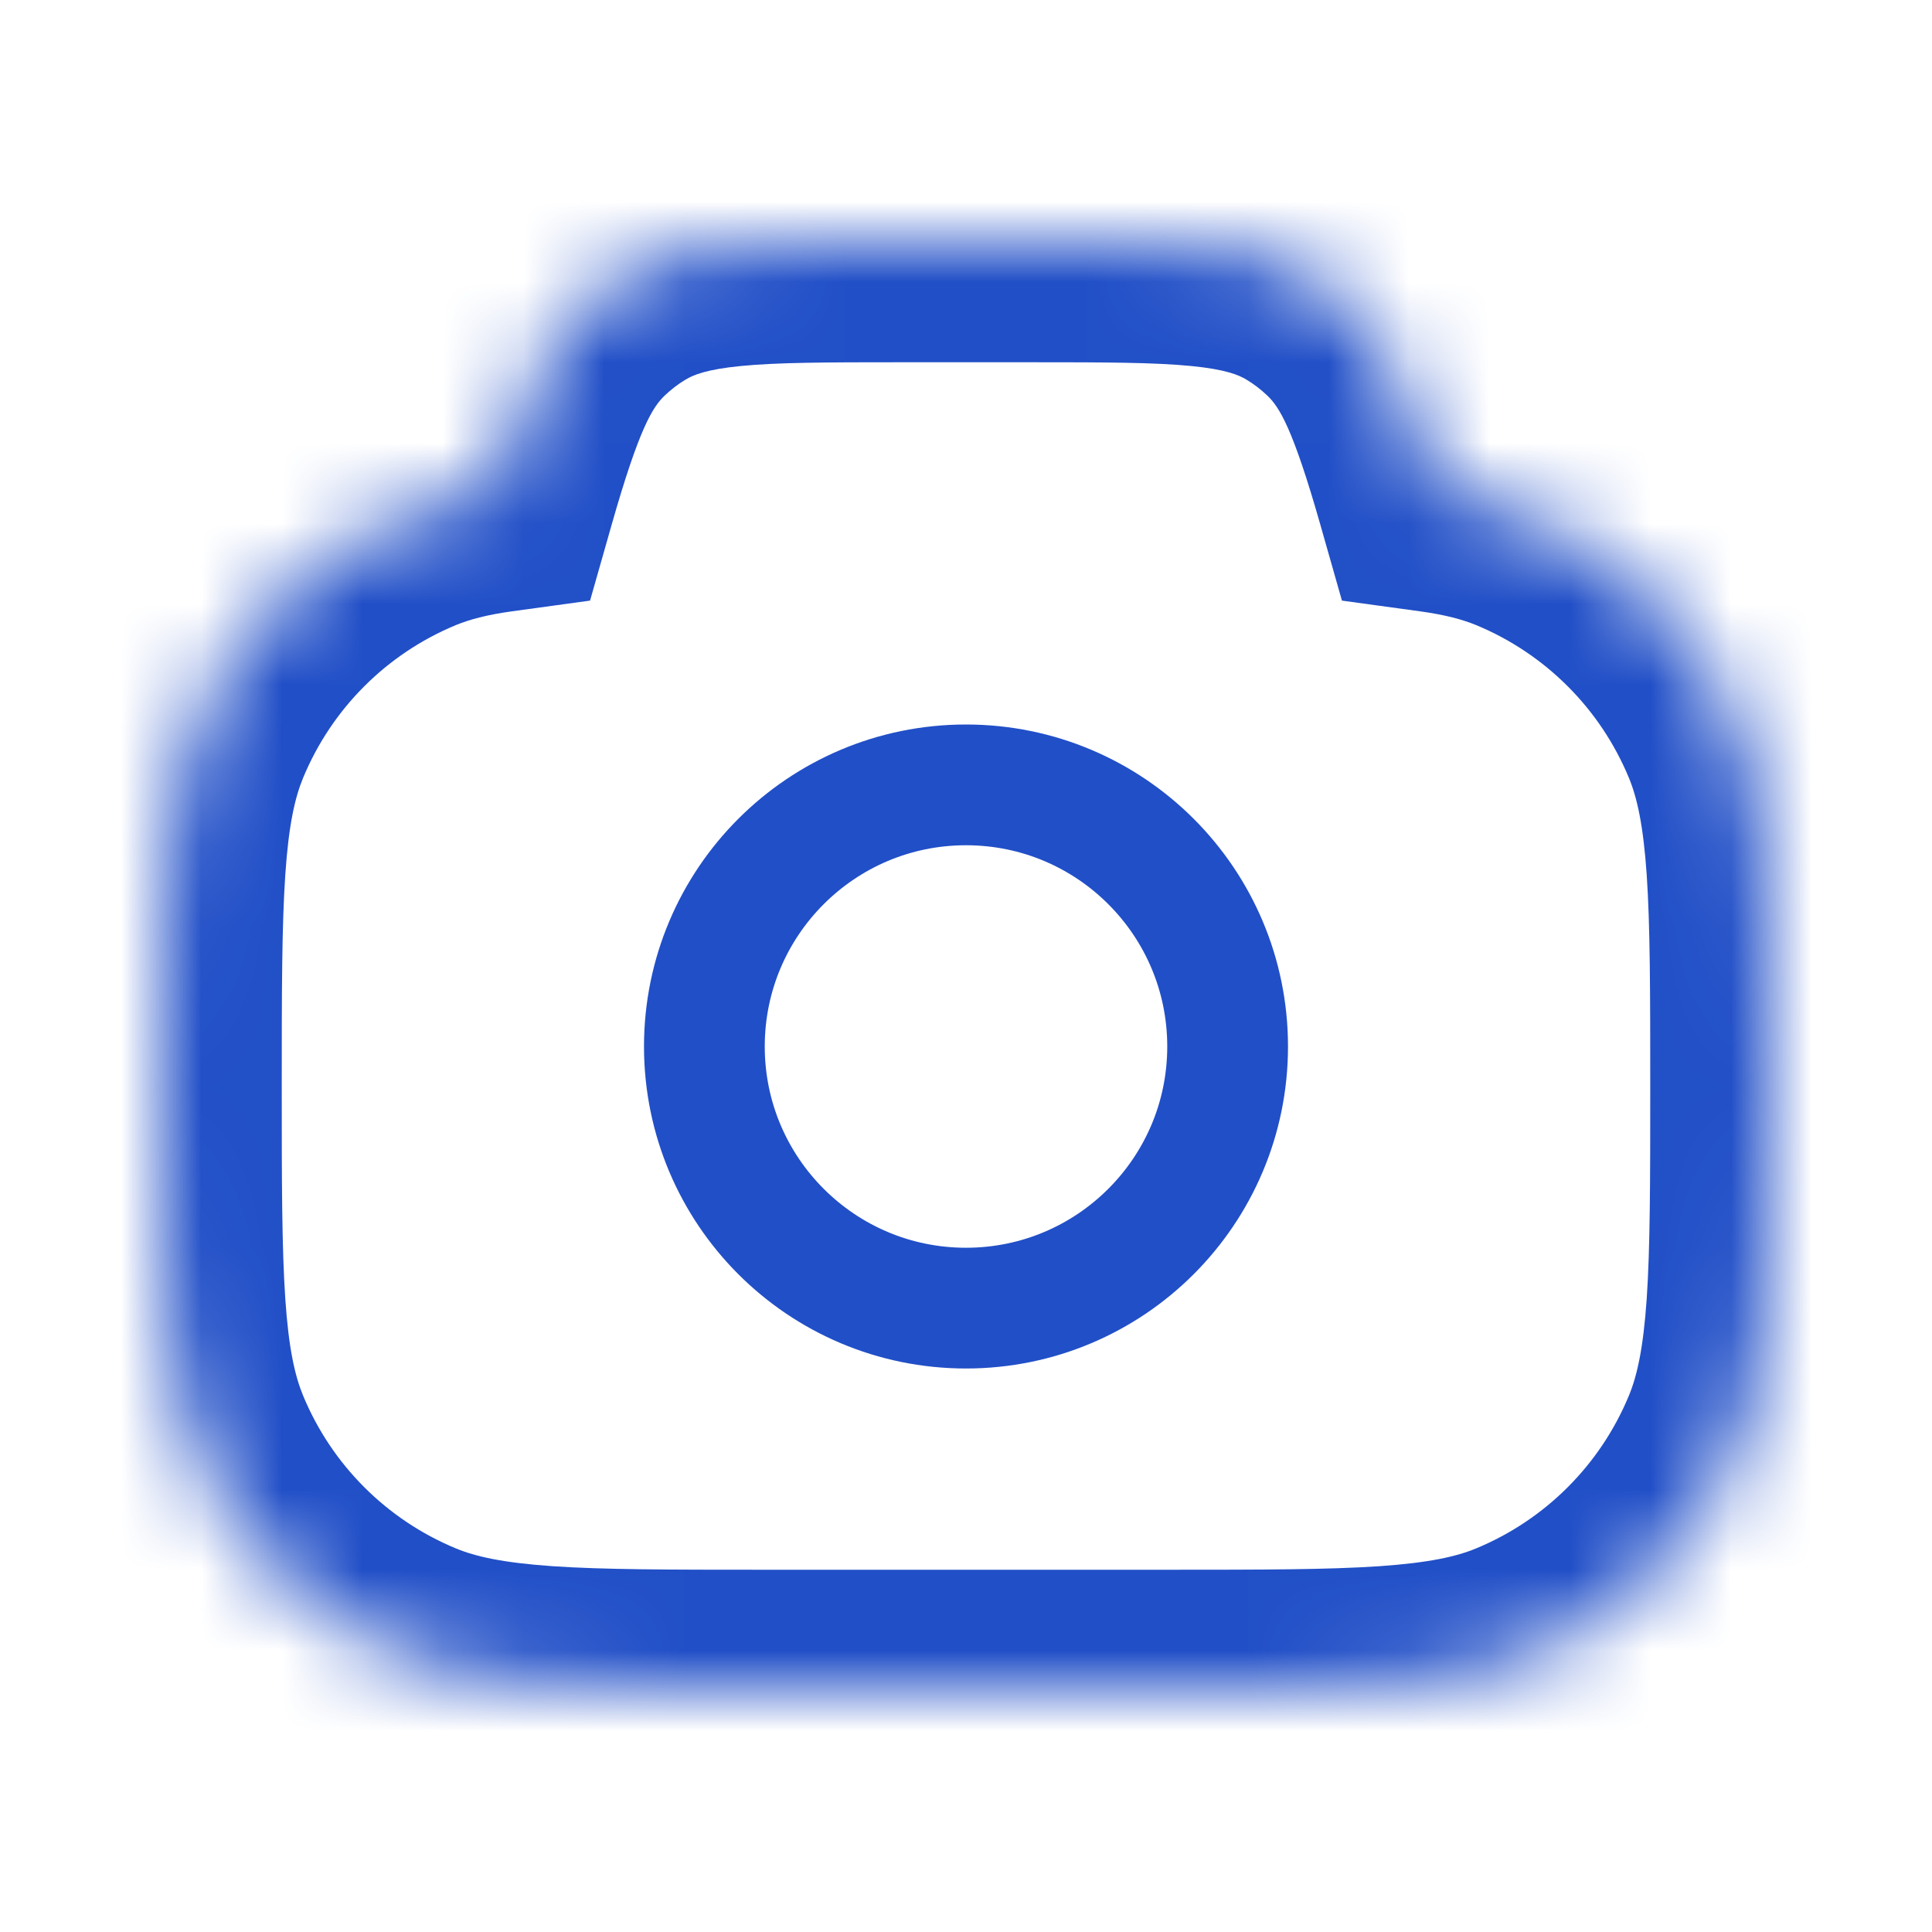 <svg width="24" height="24" viewBox="0 0 24 24" fill="none" xmlns="http://www.w3.org/2000/svg">
<mask id="mask0_107_3333" style="mask-type:alpha" maskUnits="userSpaceOnUse" x="2" y="3" width="20" height="18">
<path fill-rule="evenodd" clip-rule="evenodd" d="M17.844 6.108C18.254 6.164 18.598 6.25 18.913 6.381C20.139 6.888 21.112 7.861 21.619 9.087C22 10.005 22 11.17 22 13.5C22 15.83 22 16.995 21.619 17.913C21.112 19.139 20.139 20.112 18.913 20.619C17.995 21 16.83 21 14.5 21H9.5C7.17 21 6.005 21 5.087 20.619C3.861 20.112 2.888 19.139 2.381 17.913C2 16.995 2 15.83 2 13.5C2 11.17 2 10.005 2.381 9.087C2.888 7.861 3.861 6.888 5.087 6.381C5.402 6.25 5.746 6.164 6.156 6.108C6.485 4.951 6.736 4.291 7.222 3.828C7.38 3.677 7.554 3.545 7.74 3.432C8.455 3 9.371 3 11.201 3H12.799C14.63 3 15.545 3 16.26 3.432C16.446 3.545 16.62 3.677 16.777 3.828C17.264 4.291 17.515 4.951 17.844 6.108Z" fill="white"/>
</mask>
<g mask="url(#mask0_107_3333)">
<path d="M17.844 6.108L16.402 6.519L16.67 7.461L17.64 7.594L17.844 6.108ZM18.913 6.381L19.487 4.995L18.913 6.381ZM21.619 9.087L20.234 9.661L21.619 9.087ZM21.619 17.913L20.234 17.339L21.619 17.913ZM18.913 20.619L19.487 22.005L18.913 20.619ZM5.087 20.619L4.513 22.005L5.087 20.619ZM2.381 17.913L3.766 17.339L2.381 17.913ZM2.381 9.087L0.995 8.513L2.381 9.087ZM5.087 6.381L5.661 7.766L5.087 6.381ZM6.156 6.108L6.36 7.594L7.33 7.461L7.598 6.519L6.156 6.108ZM7.222 3.828L8.257 4.914L7.222 3.828ZM7.74 3.432L8.516 4.716L7.74 3.432ZM16.26 3.432L15.484 4.716L16.26 3.432ZM16.777 3.828L17.812 2.741L16.777 3.828ZM17.64 7.594C17.958 7.638 18.171 7.697 18.339 7.766L19.487 4.995C19.025 4.803 18.551 4.691 18.048 4.622L17.64 7.594ZM18.339 7.766C19.197 8.122 19.878 8.803 20.234 9.661L23.005 8.513C22.346 6.92 21.08 5.654 19.487 4.995L18.339 7.766ZM20.234 9.661C20.336 9.907 20.413 10.245 20.456 10.866C20.499 11.501 20.5 12.315 20.5 13.5H23.5C23.5 12.356 23.501 11.422 23.449 10.662C23.396 9.888 23.284 9.185 23.005 8.513L20.234 9.661ZM20.5 13.5C20.5 14.685 20.499 15.499 20.456 16.134C20.413 16.755 20.336 17.093 20.234 17.339L23.005 18.487C23.284 17.815 23.396 17.111 23.449 16.338C23.501 15.578 23.5 14.644 23.5 13.5H20.5ZM20.234 17.339C19.878 18.197 19.197 18.878 18.339 19.234L19.487 22.005C21.08 21.346 22.346 20.08 23.005 18.487L20.234 17.339ZM18.339 19.234C18.093 19.336 17.755 19.413 17.134 19.456C16.499 19.499 15.685 19.5 14.5 19.5V22.5C15.644 22.5 16.578 22.501 17.338 22.449C18.111 22.396 18.815 22.284 19.487 22.005L18.339 19.234ZM14.5 19.5H9.5V22.5H14.5V19.5ZM9.5 19.5C8.315 19.5 7.501 19.499 6.866 19.456C6.245 19.413 5.907 19.336 5.661 19.234L4.513 22.005C5.185 22.284 5.888 22.396 6.662 22.449C7.422 22.501 8.356 22.5 9.5 22.5V19.5ZM5.661 19.234C4.803 18.878 4.122 18.197 3.766 17.339L0.995 18.487C1.654 20.08 2.92 21.346 4.513 22.005L5.661 19.234ZM3.766 17.339C3.664 17.093 3.586 16.755 3.544 16.134C3.501 15.499 3.5 14.685 3.5 13.5H0.5C0.5 14.644 0.499 15.578 0.551 16.338C0.604 17.111 0.716 17.815 0.995 18.487L3.766 17.339ZM3.5 13.5C3.5 12.315 3.501 11.501 3.544 10.866C3.586 10.245 3.664 9.907 3.766 9.661L0.995 8.513C0.716 9.185 0.604 9.888 0.551 10.662C0.499 11.422 0.5 12.356 0.5 13.5H3.5ZM3.766 9.661C4.122 8.803 4.803 8.122 5.661 7.766L4.513 4.995C2.92 5.654 1.654 6.92 0.995 8.513L3.766 9.661ZM5.661 7.766C5.829 7.697 6.042 7.638 6.36 7.594L5.952 4.622C5.449 4.691 4.975 4.803 4.513 4.995L5.661 7.766ZM7.598 6.519C7.939 5.321 8.107 5.057 8.257 4.914L6.188 2.741C5.366 3.524 5.031 4.581 4.713 5.697L7.598 6.519ZM8.257 4.914C8.336 4.839 8.422 4.772 8.516 4.716L6.964 2.149C6.685 2.317 6.424 2.516 6.188 2.741L8.257 4.914ZM8.516 4.716C8.61 4.659 8.773 4.589 9.2 4.547C9.656 4.502 10.256 4.5 11.201 4.5V1.5C10.315 1.5 9.543 1.498 8.905 1.561C8.237 1.627 7.585 1.773 6.964 2.149L8.516 4.716ZM11.201 4.5H12.799V1.5H11.201V4.5ZM12.799 4.5C13.744 4.5 14.344 4.502 14.8 4.547C15.227 4.589 15.39 4.659 15.484 4.716L17.036 2.149C16.415 1.773 15.763 1.627 15.095 1.561C14.457 1.498 13.685 1.5 12.799 1.5V4.5ZM15.484 4.716C15.578 4.772 15.664 4.839 15.743 4.914L17.812 2.741C17.576 2.516 17.315 2.317 17.036 2.149L15.484 4.716ZM15.743 4.914C15.893 5.057 16.061 5.321 16.402 6.519L19.287 5.697C18.969 4.581 18.634 3.524 17.812 2.741L15.743 4.914Z" fill="#214FC7"/>
<path d="M15.25 13C15.25 11.205 13.795 9.75 12 9.75C10.205 9.75 8.75 11.205 8.75 13C8.75 14.795 10.205 16.25 12 16.25C13.795 16.25 15.25 14.795 15.25 13Z" stroke="#214FC7" stroke-width="1.5"/>
</g>
</svg>